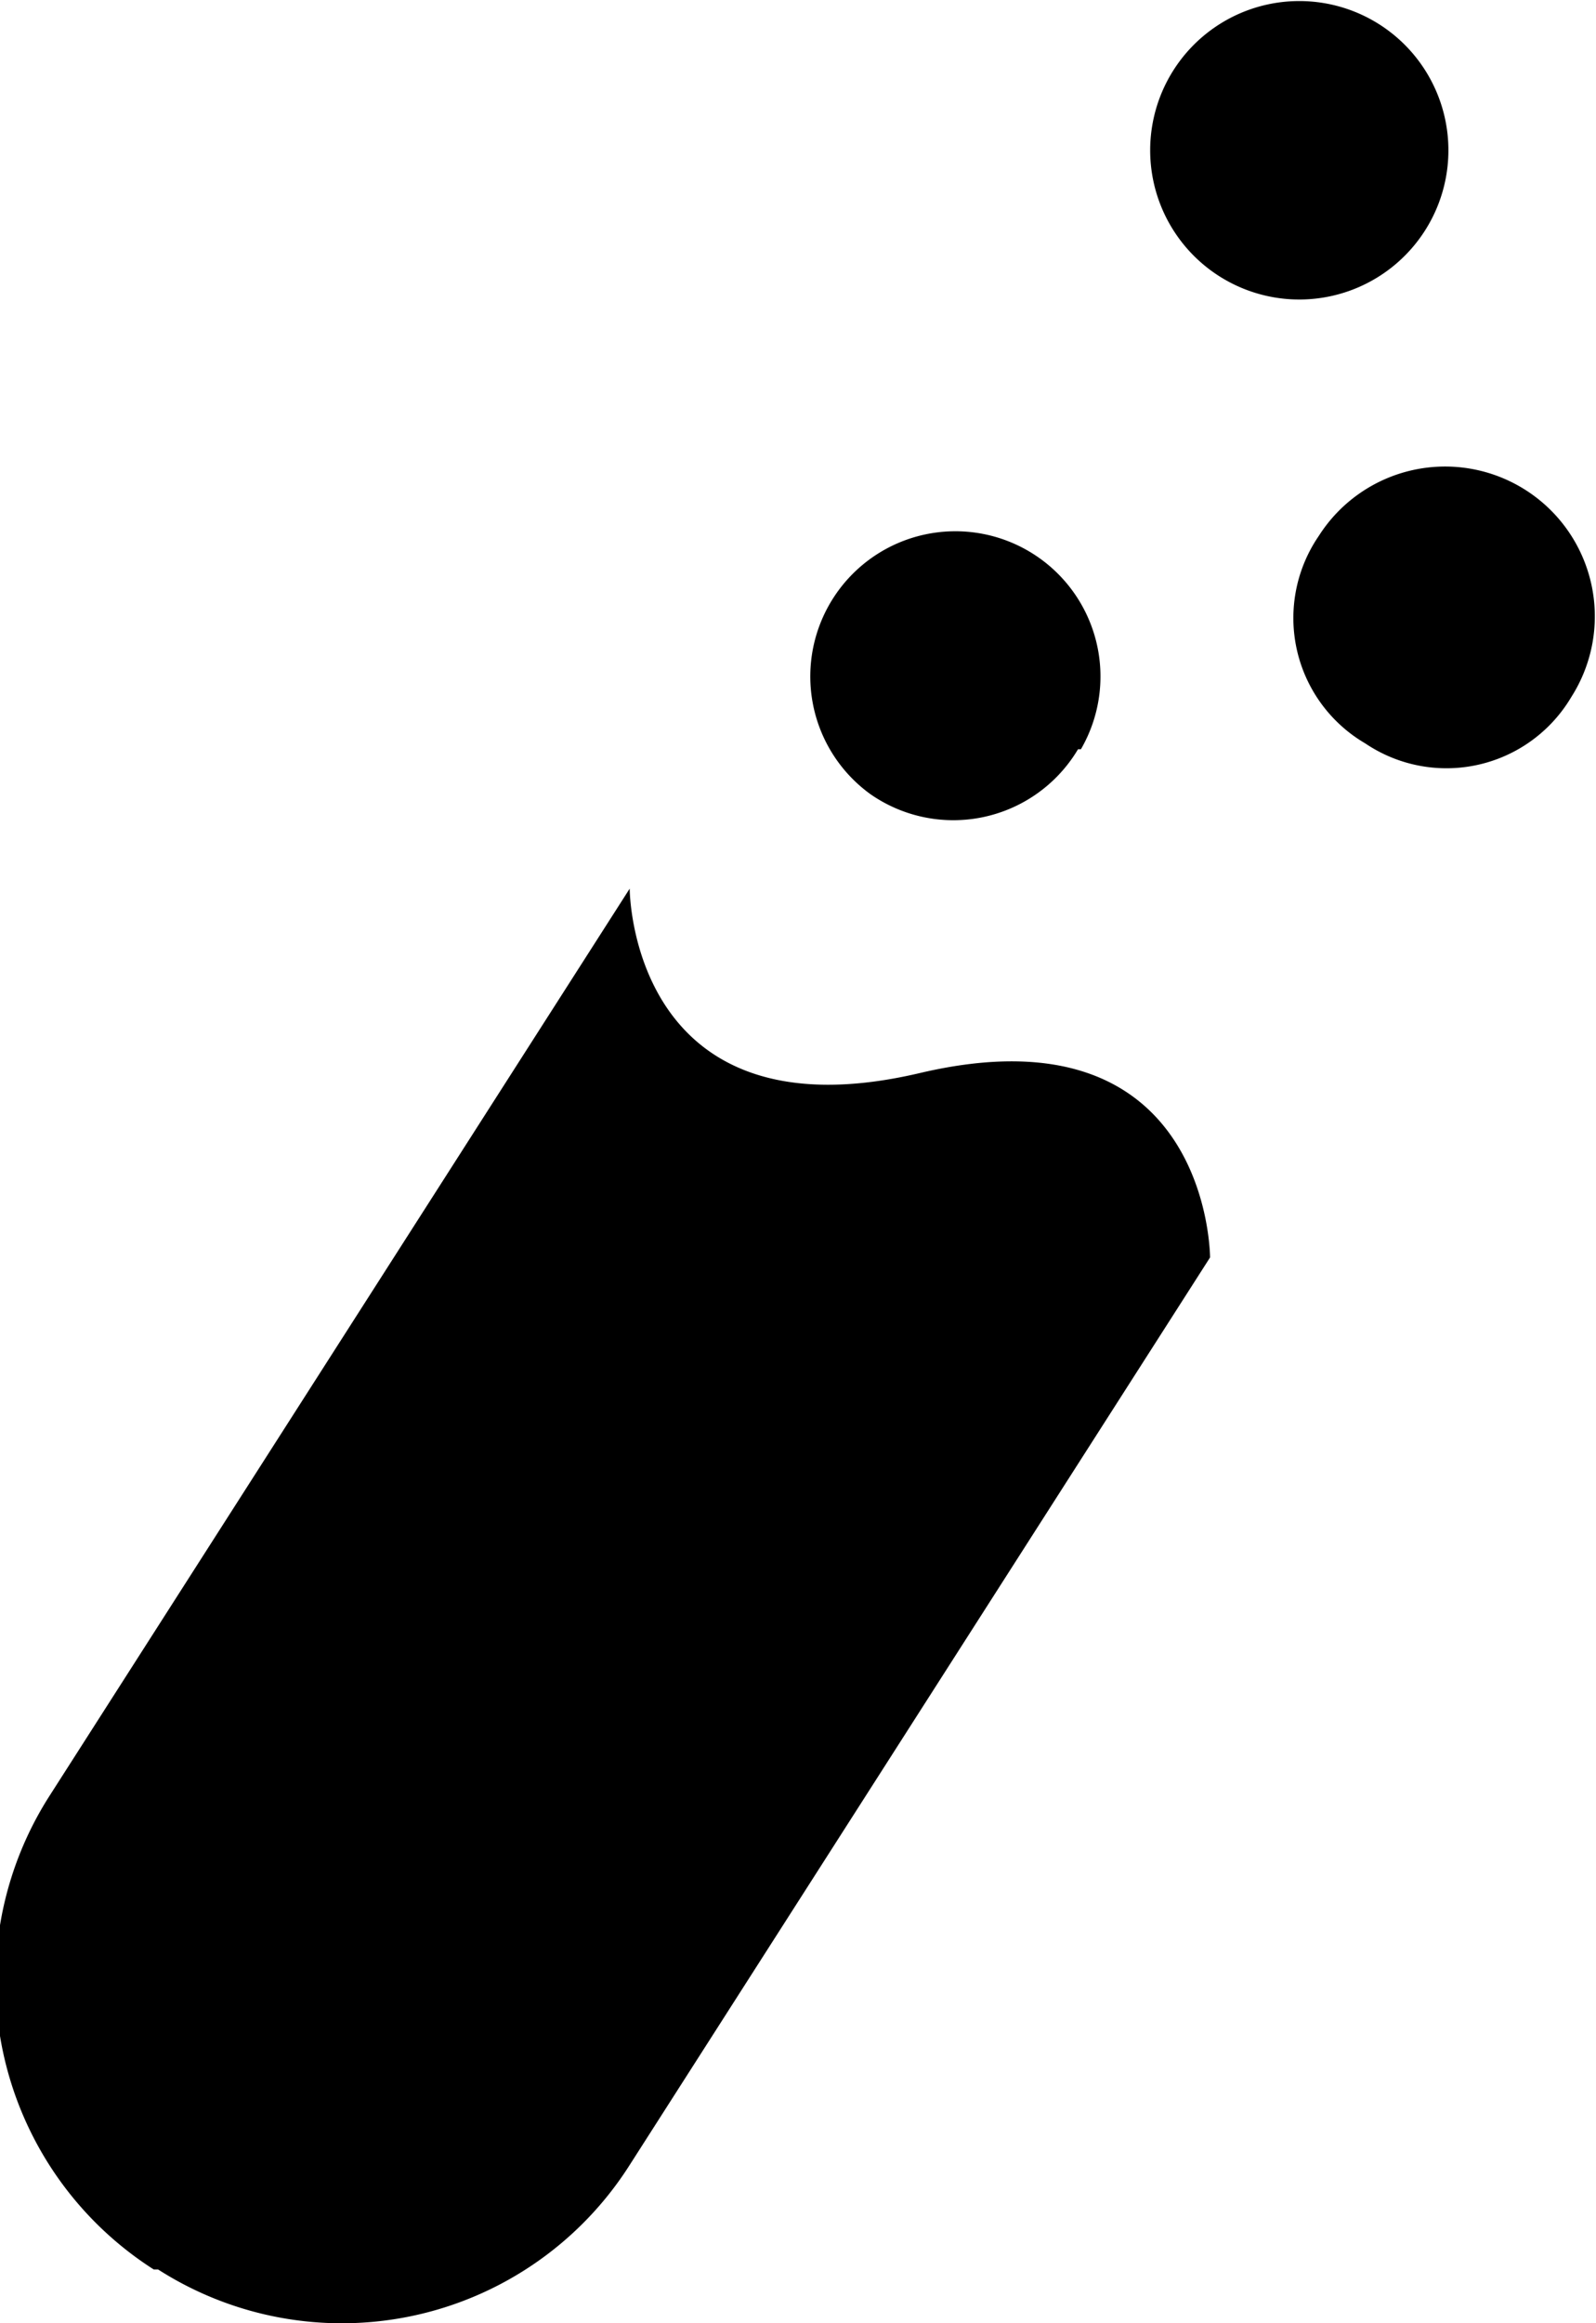 <svg xmlns="http://www.w3.org/2000/svg" xmlns:xlink="http://www.w3.org/1999/xlink" viewBox="0 0 11 16"><defs><style>.cls-1{fill:none;}.cls-2{clip-path:url(#clip-path);}</style><clipPath id="clip-path" transform="translate(0 0)"><rect class="cls-1" width="11" height="16"/></clipPath></defs><g id="Layer_2" data-name="Layer 2"><g id="Layer_1-2" data-name="Layer 1"><g id="lsi-icon-logo"><g class="cls-2"><g class="cls-2"><path d="M7.45,5.16A1,1,0,1,0,6,5.47a1,1,0,0,0,1.43-.31" transform="translate(0 0)"/><path d="M9.82,1.59A1,1,0,1,0,8.09.48,1,1,0,1,0,9.82,1.59" transform="translate(0 0)"/><path d="M1.09,15.63h0a2.35,2.35,0,0,0,3.25-.72l4-6.25s0-1.74-2-1.27-2-1.27-2-1.27l-4,6.25a2.36,2.36,0,0,0,.72,3.26" transform="translate(0 0)"/><path d="M10.83,4.8A1,1,0,0,0,9.09,3.69a1,1,0,0,0,.32,1.43,1,1,0,0,0,1.42-.32" transform="translate(0 0)"/></g></g></g></g></g></svg>